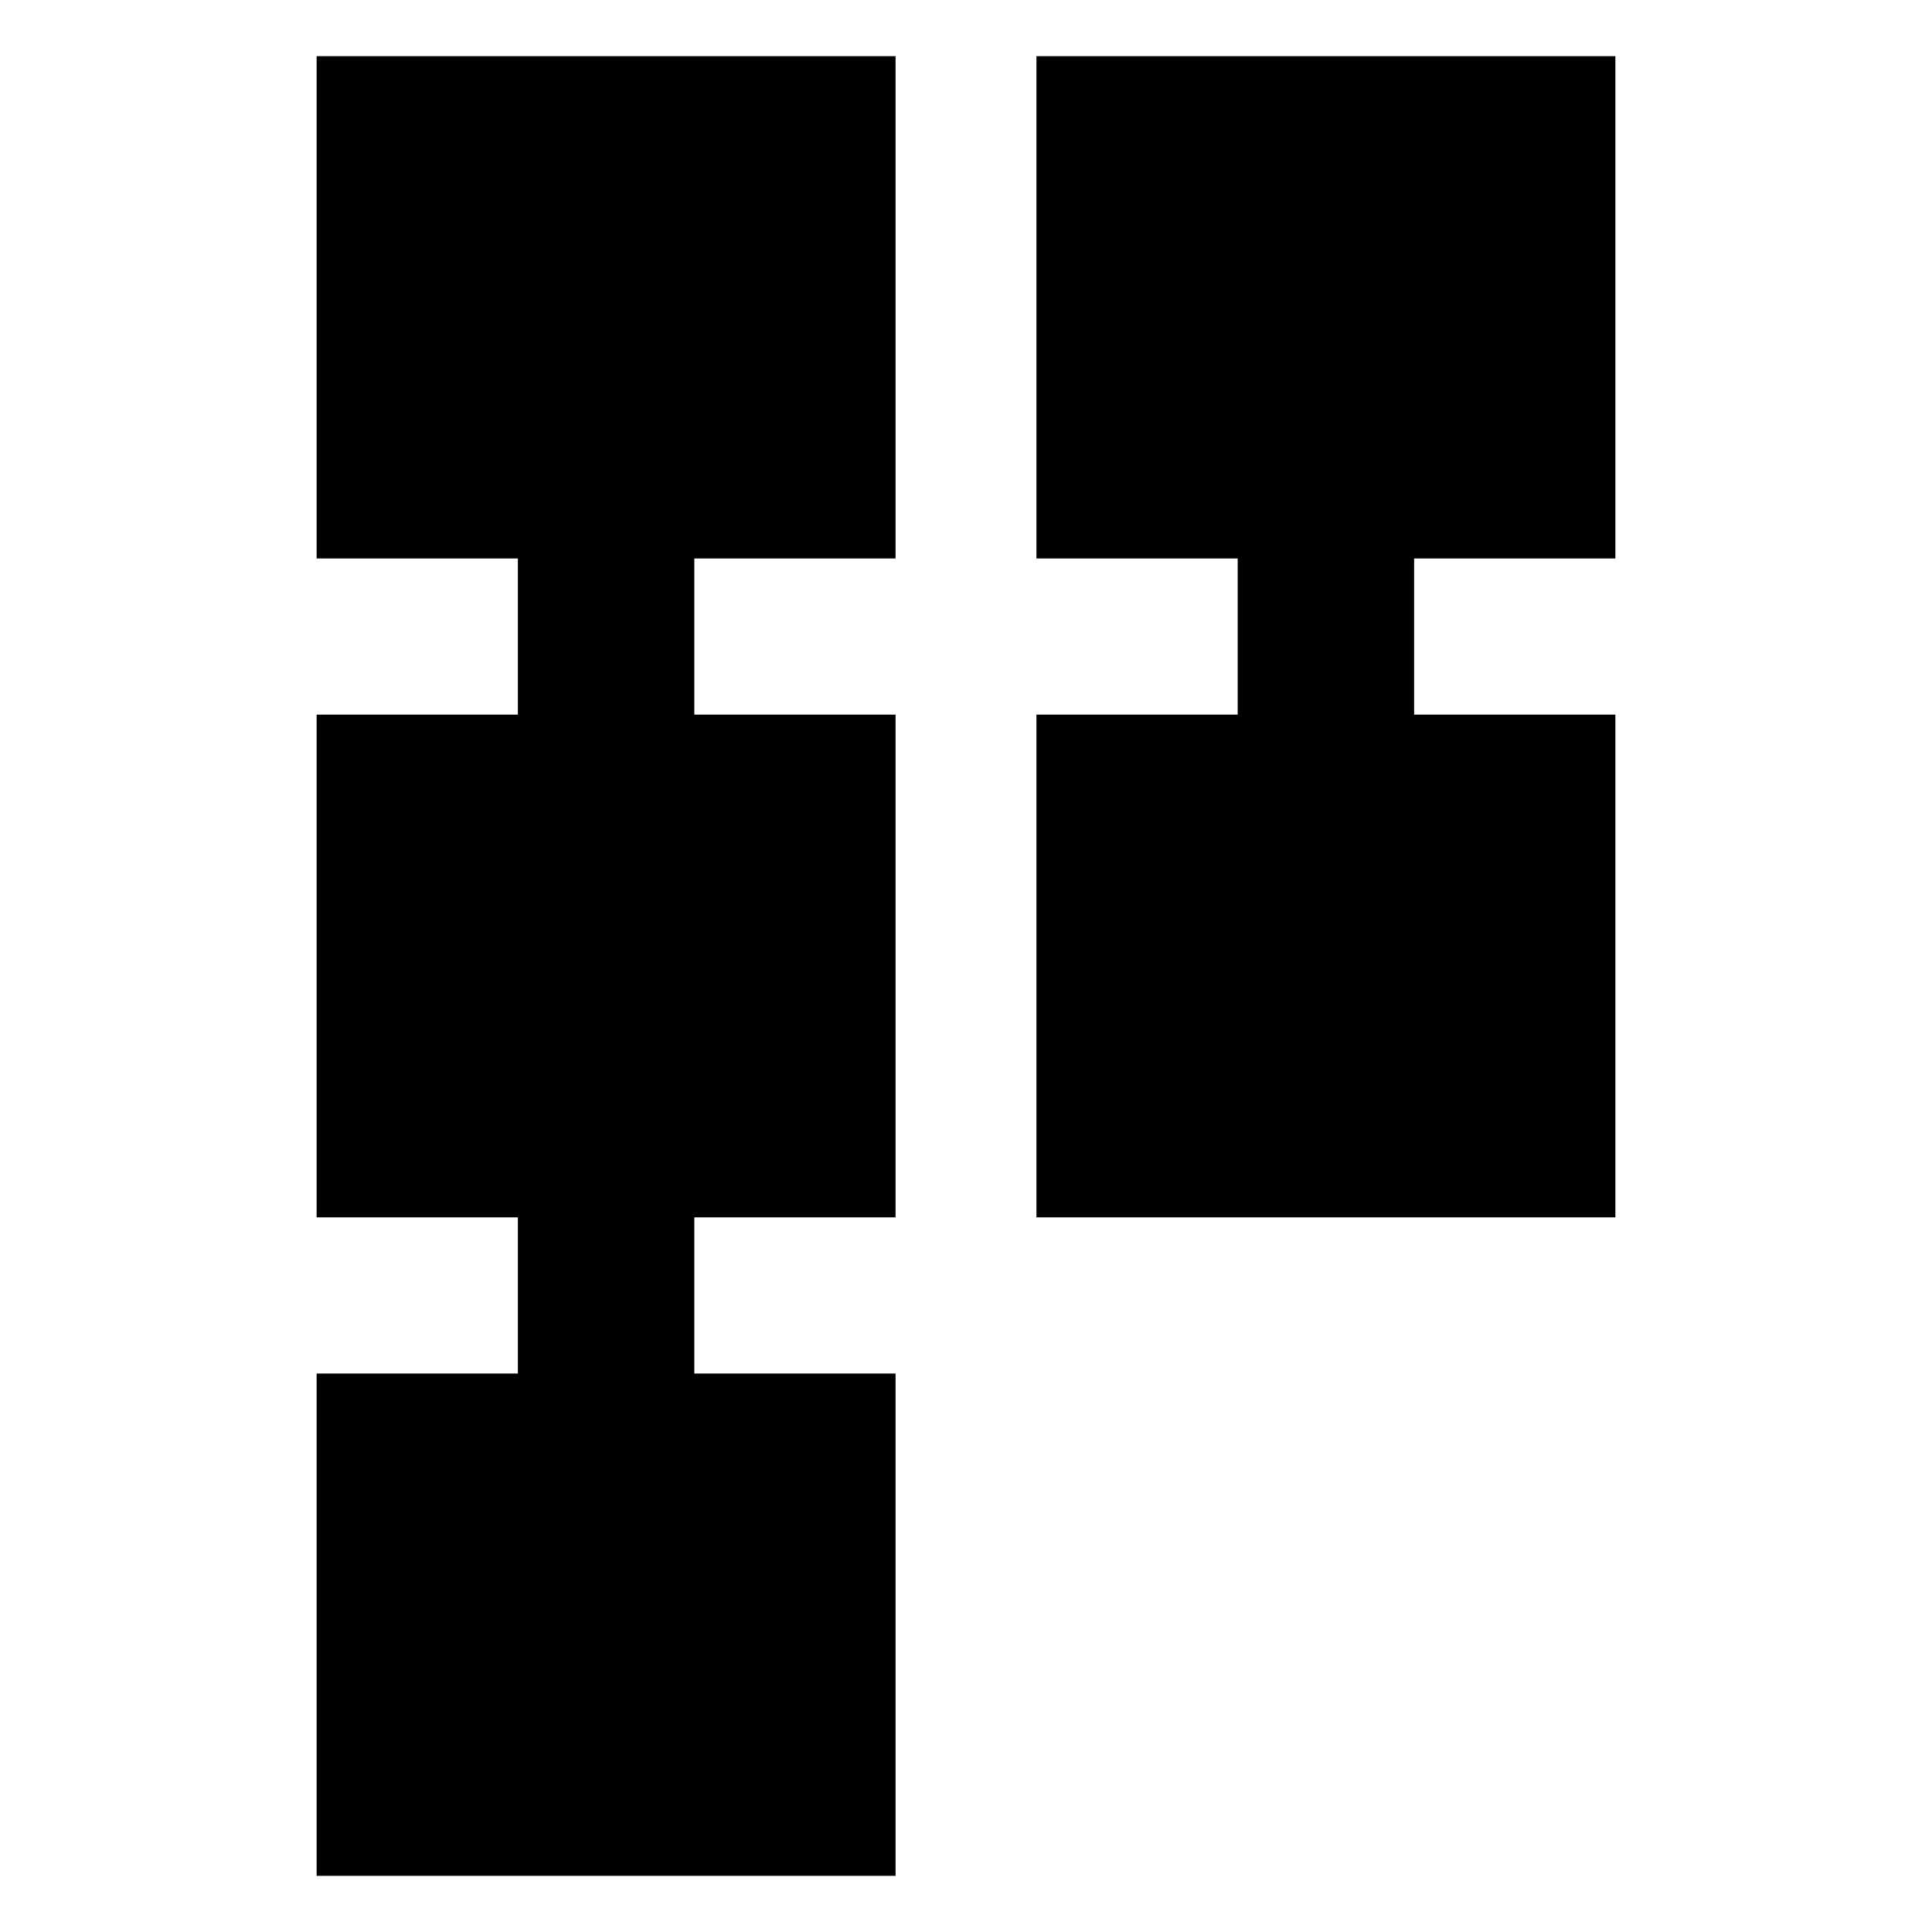 <svg xmlns="http://www.w3.org/2000/svg" height="24" viewBox="0 -960 960 960" width="24"><path d="M515-355.09v-249.82h100v-77.59H515v-249.59h287.67v249.59h-100v77.59h100v249.82H515ZM157.33-27.91V-277.5h100v-77.59h-100v-249.82h100v-77.59h-100v-249.59H445v249.59H345v77.59h100v249.82H345v77.59h100v249.59H157.33Z"/></svg>